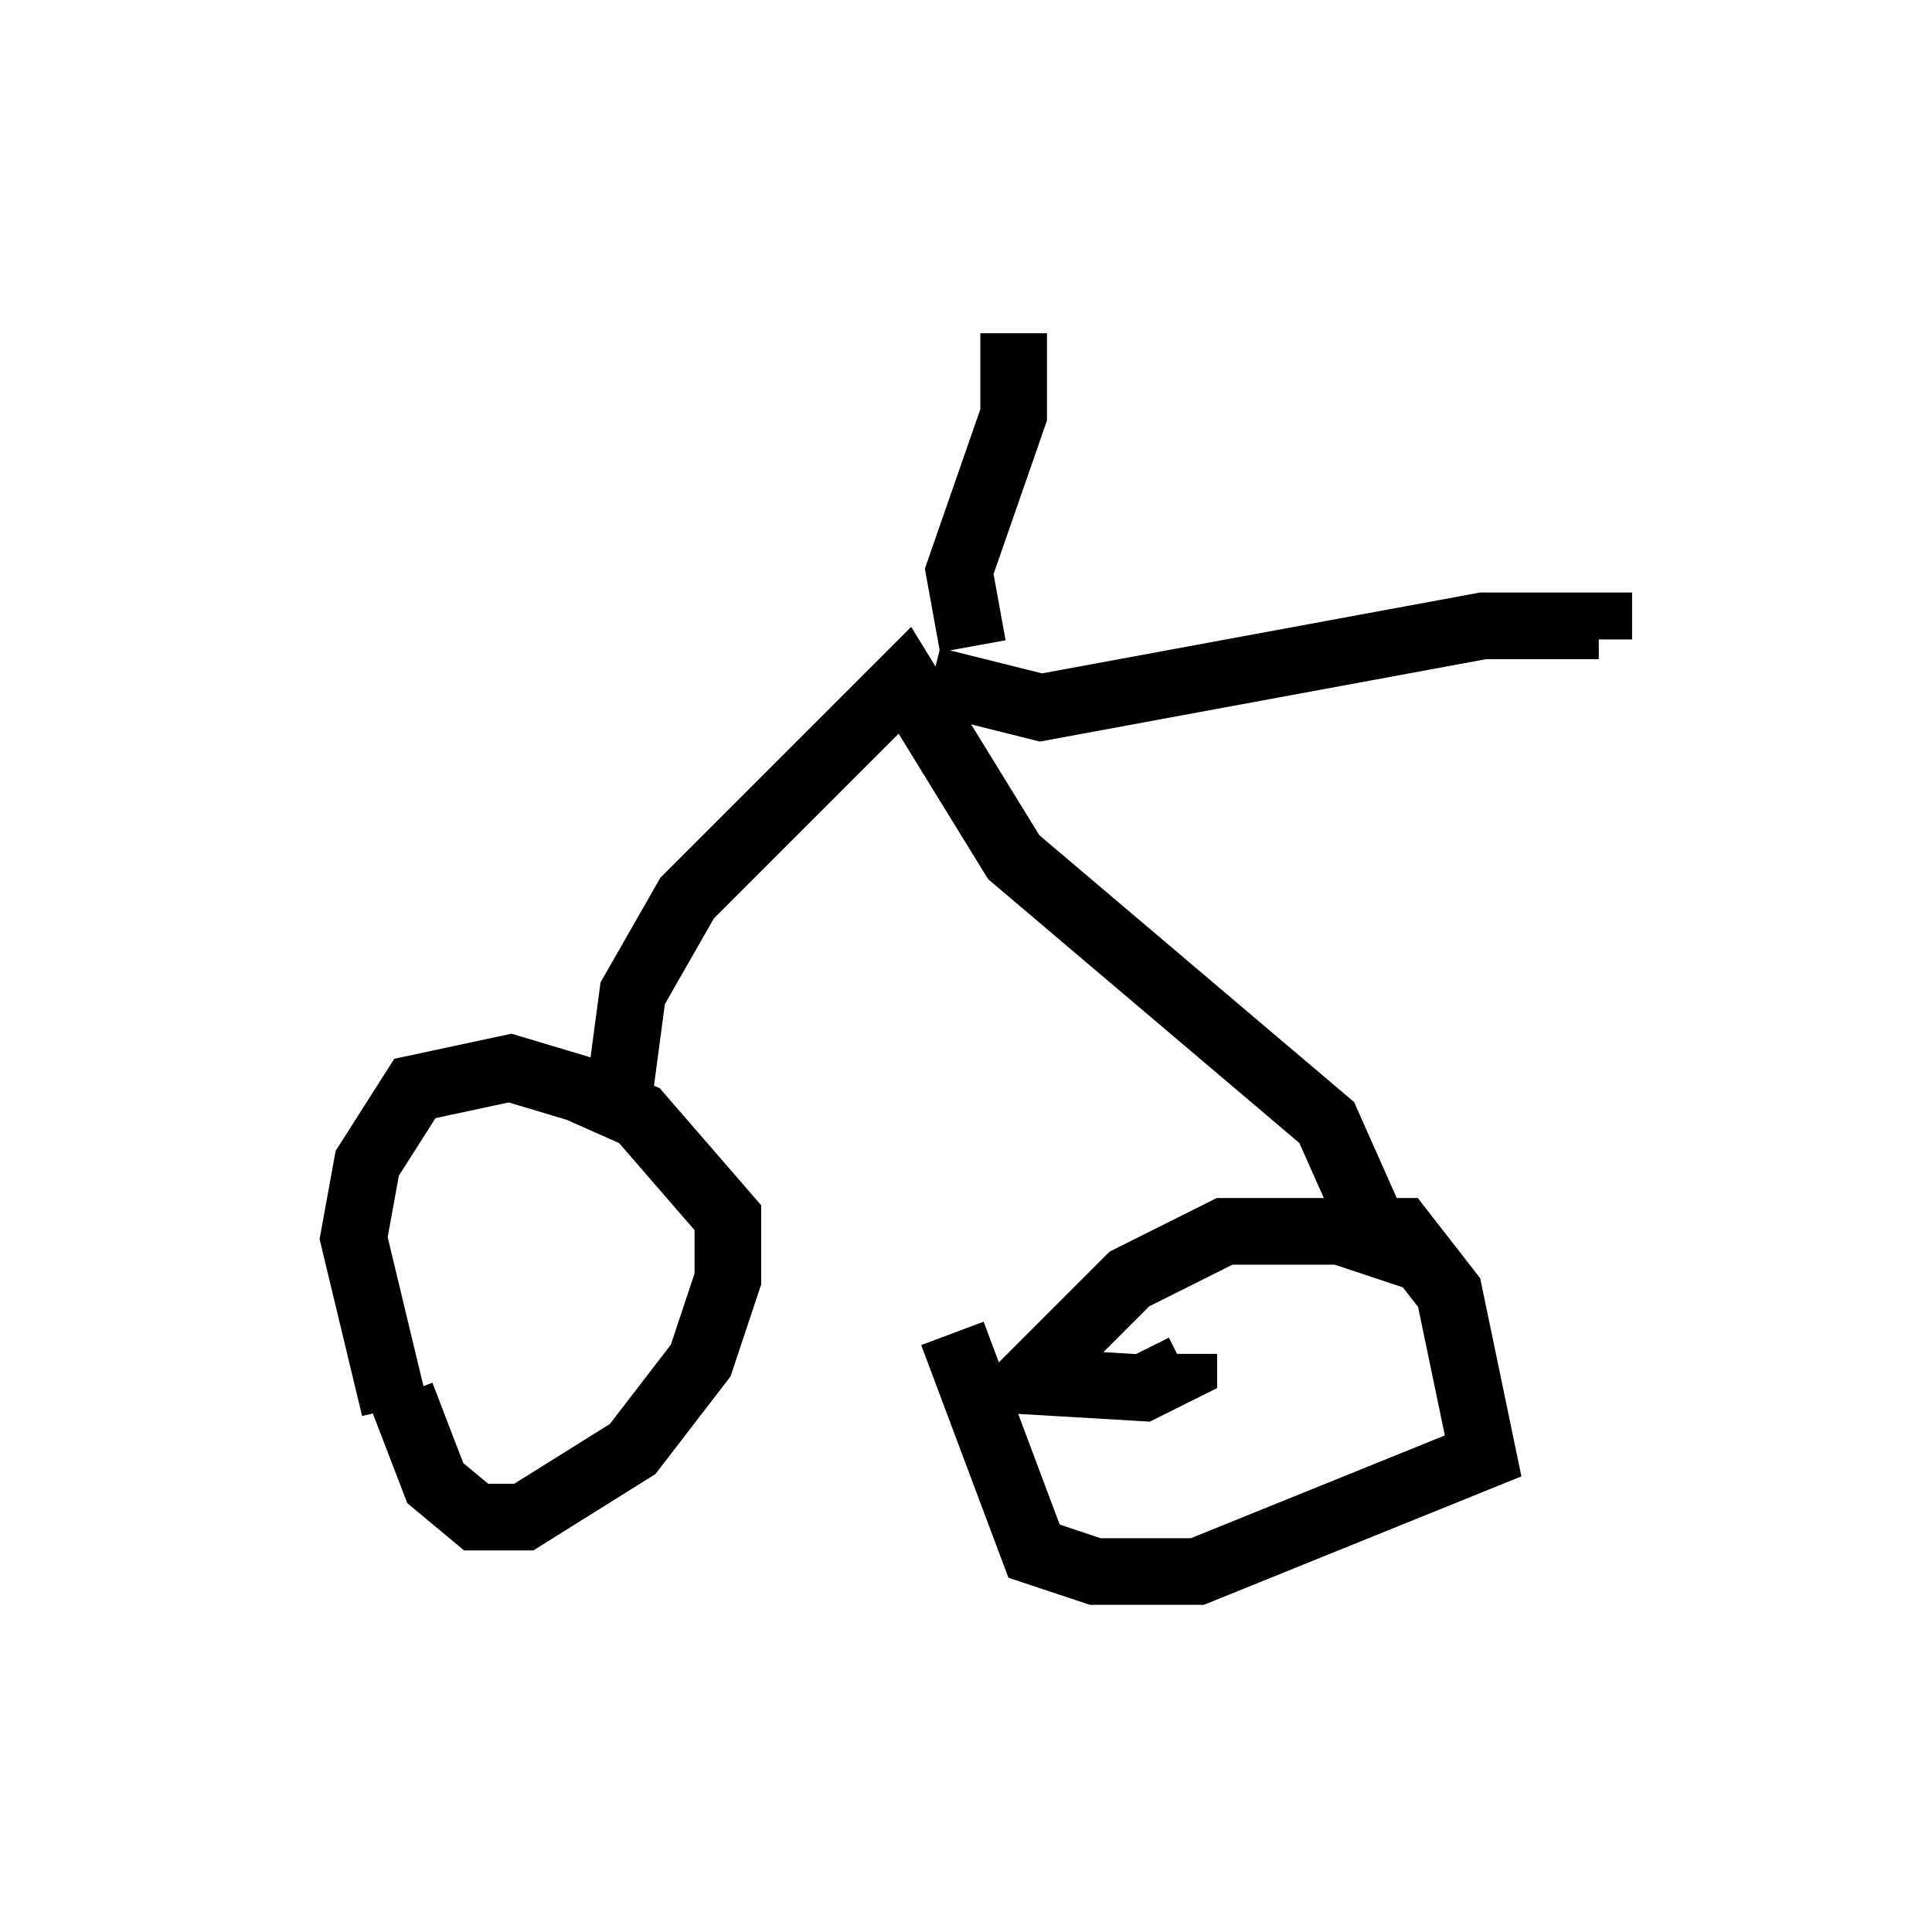 <?xml version="1.0" encoding="utf-8" ?>
<svg baseProfile="full" height="28.579" version="1.1" width="28.988" xmlns="http://www.w3.org/2000/svg" xmlns:ev="http://www.w3.org/2001/xml-events" xmlns:xlink="http://www.w3.org/1999/xlink"><defs /><rect fill="white" height="28.579" width="28.988" x="0" y="0" /><path d="M5, 17.046 m1.021, 3.879 l0.51, 1.327 0.613, 0.51 l0.715, 0.0 1.633, -1.021 l1.021, -1.327 0.408, -1.225 l0.0, -0.919 -1.327, -1.531 l-0.919, -0.408 -1.021, -0.306 l-1.429, 0.306 -0.715, 1.123 l-0.204, 1.123 0.613, 2.552 m8.371, -1.123 l1.225, 3.267 0.919, 0.306 l1.531, 0.0 4.288, -1.735 l-0.51, -2.45 -0.715, -0.919 l-2.654, 0.0 -1.429, 0.715 l-1.531, 1.531 1.735, 0.102 l0.613, -0.306 0.0, -0.204 m-8.473, -3.879 l0.204, -1.531 0.817, -1.429 l3.267, -3.267 1.633, 2.654 l4.696, 3.981 0.817, 1.838 l-0.613, -0.204 m-6.125, -8.269 l1.633, 0.408 6.635, -1.225 l1.735, 0.0 0.0, 0.204 m-9.392, 0.102 l-0.204, -1.123 0.817, -2.348 l0.0, -1.225 " fill="none" stroke="black" stroke-width="1" /></svg>